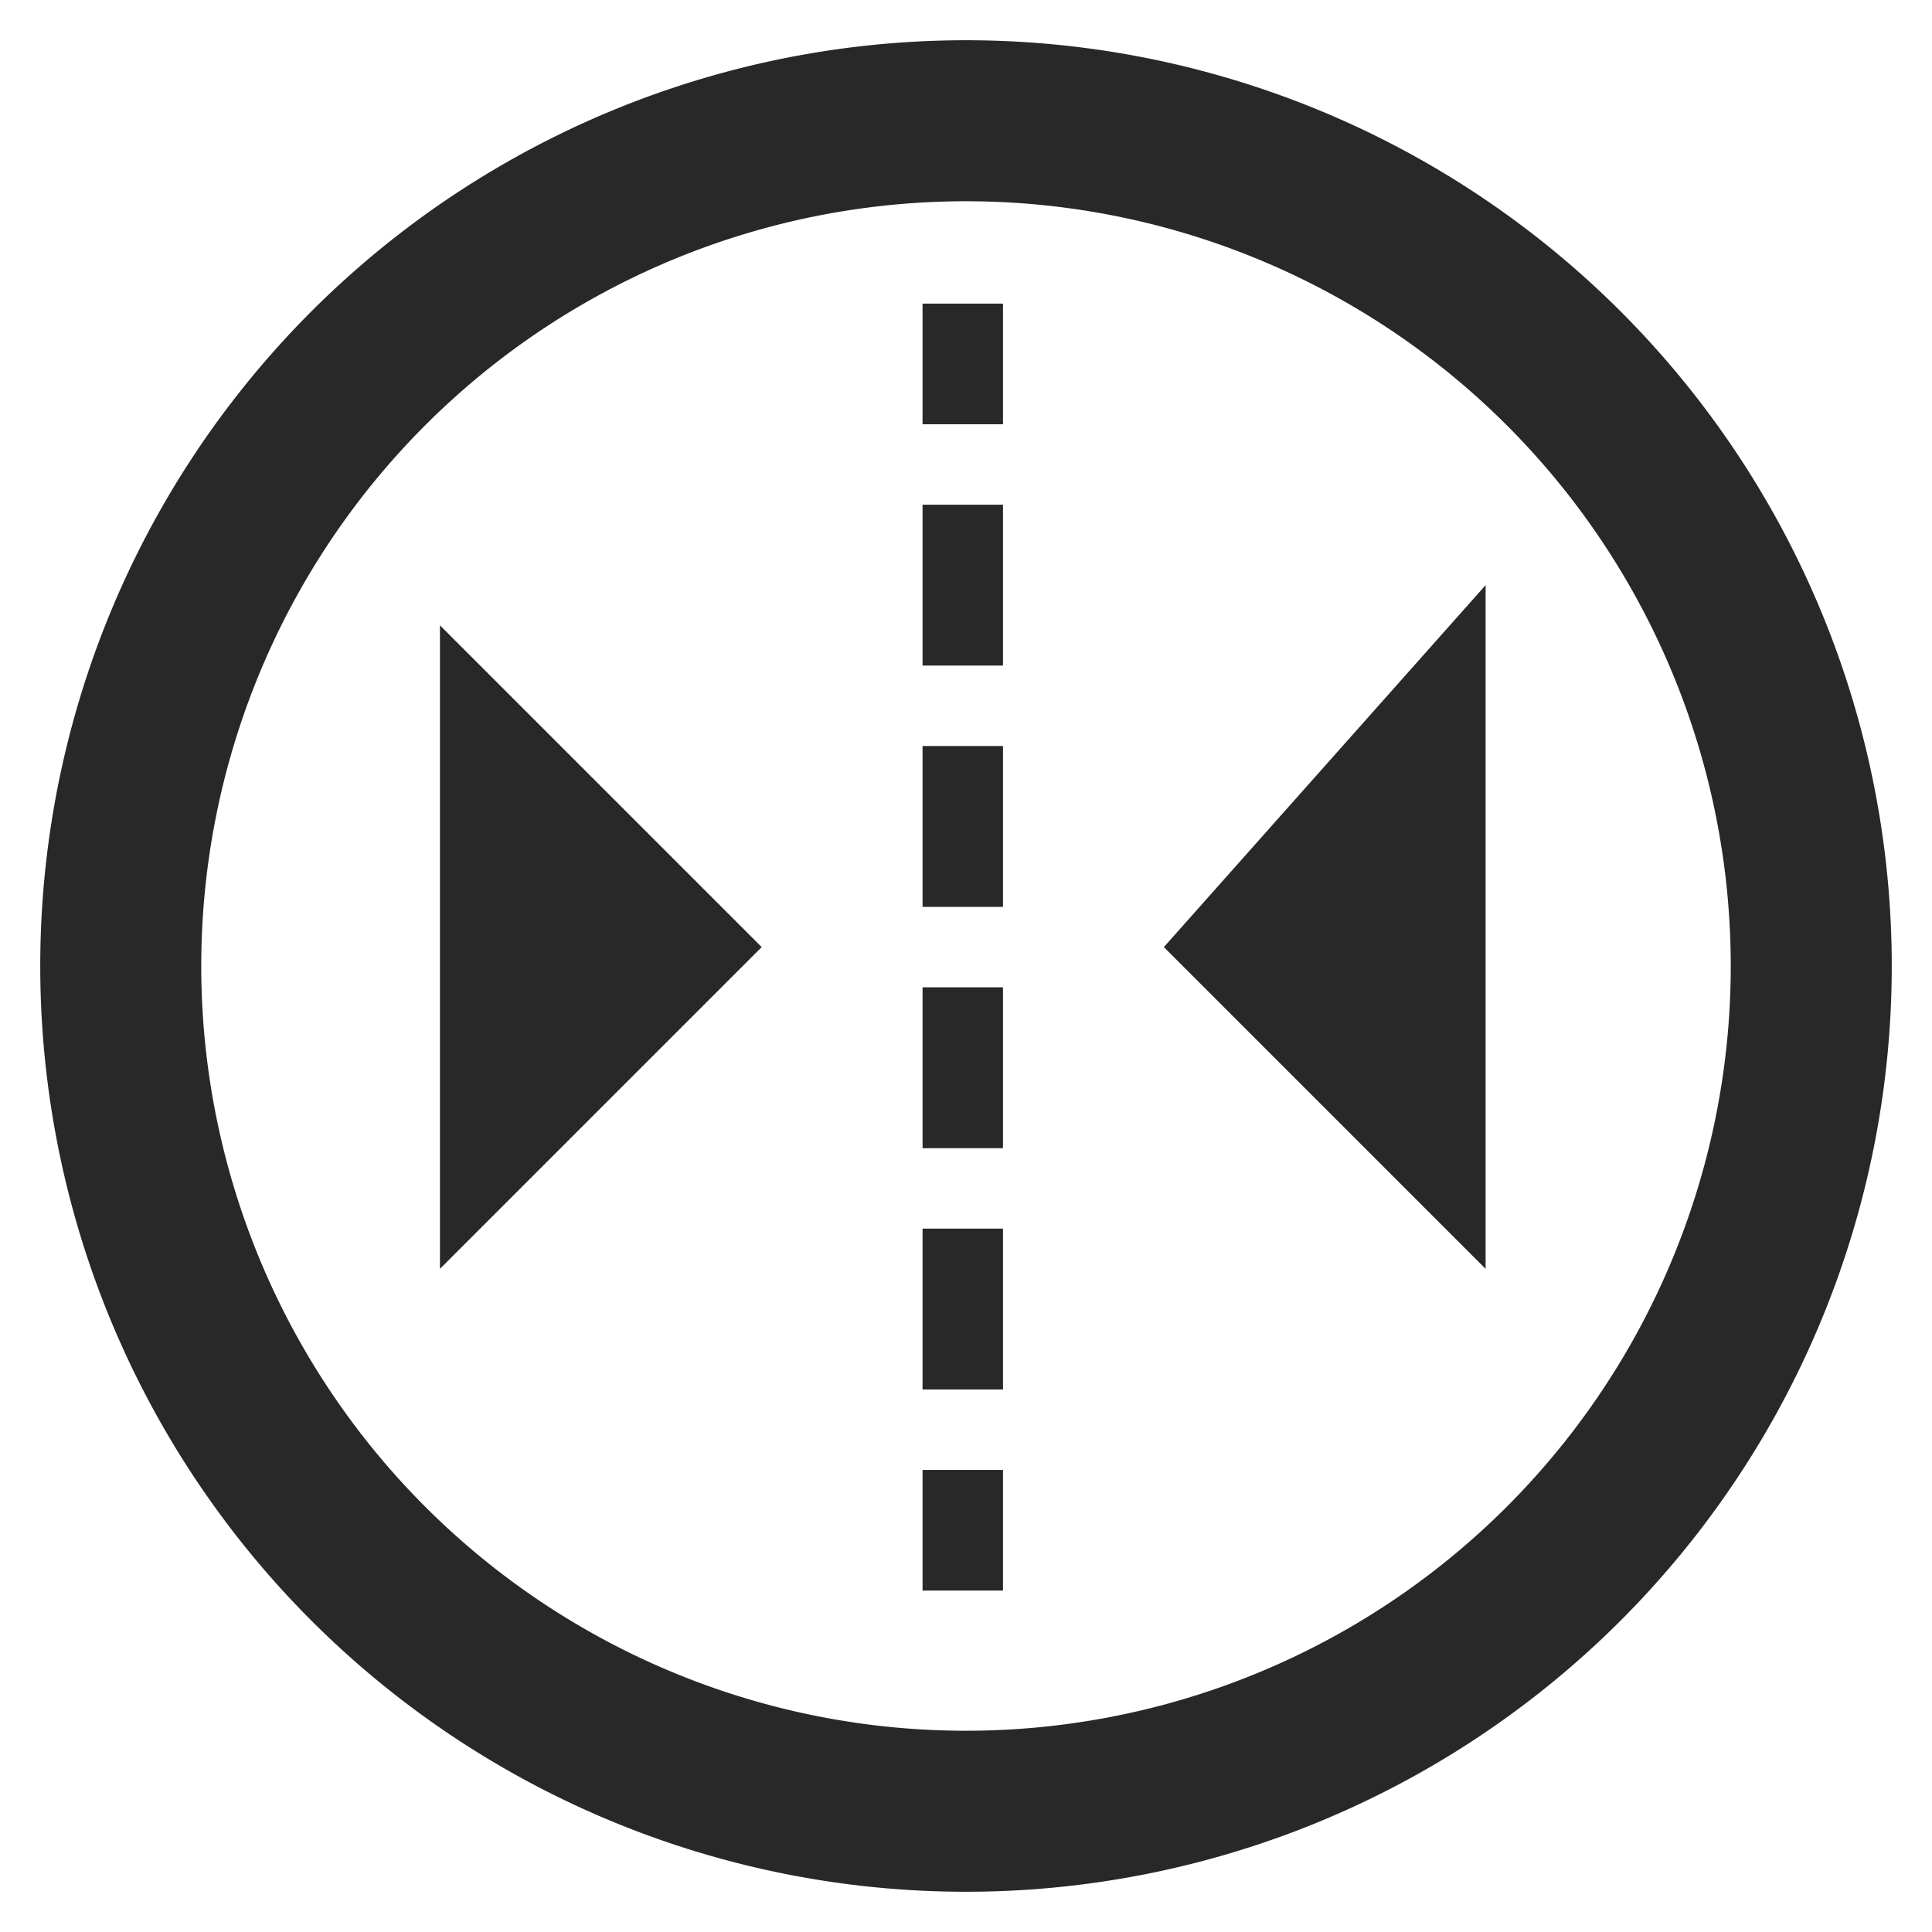 <?xml version="1.0" encoding="UTF-8" standalone="no"?>
<svg
   xmlns:dc="http://purl.org/dc/elements/1.1/"
   xmlns:cc="http://creativecommons.org/ns#"
   xmlns:rdf="http://www.w3.org/1999/02/22-rdf-syntax-ns#"
   xmlns:svg="http://www.w3.org/2000/svg"
   xmlns="http://www.w3.org/2000/svg"
   id="svg3930"
   height="48"
   width="48"
   version="1.1">
  <defs
     id="defs3932" />
  <path
     id="path820"
     d="M 24 1 A 23 23 0 0 0 1 24 A 23 23 0 0 0 24 47 A 23 23 0 0 0 47 24 A 23 23 0 0 0 24 1 z M 24 5 A 19 19 0 0 1 43 24 A 19 19 0 0 1 24 43 A 19 19 0 0 1 5 24 A 19 19 0 0 1 24 5 z "
     style="opacity:1;vector-effect:none;fill:#282828;fill-opacity:1;stroke:none;stroke-width:2;stroke-linecap:butt;stroke-linejoin:bevel;stroke-miterlimit:4;stroke-dasharray:none;stroke-dashoffset:3.2;stroke-opacity:1" />
  <g
     id="g5000"
     style="display:inline"
     transform="matrix(1.2,0,0,1.2,-192,-146.4)">
    <g
       style="display:inline;fill:#282828;fill-opacity:1"
       transform="matrix(0.833,0,0,0.833,160,-764.969)"
       id="layer1-4-5">
      <g
         transform="translate(-168,300.362)"
         id="g4471-1"
         style="display:inline;fill:#282828;fill-opacity:1">
        <g
           id="g3450"
           style="display:inline"
           transform="matrix(1.2,0,0,1.2,120,617.6)">
          <g
             style="display:inline;fill:#282828;fill-opacity:1"
             transform="matrix(0.833,0,0,0.833,40,72)"
             id="layer1-1">
            <g
               transform="matrix(1,0,0,1,-128,-288)"
               style="display:inline;fill:#282828;fill-opacity:1"
               id="g3419">
              <g
                 style="display:inline;fill:#282828;fill-opacity:1"
                 transform="matrix(1,0,0,1,128,288)"
                 id="layer1-5">
                <g
                   transform="matrix(1,0,0,1,-128,-288)"
                   style="display:inline;fill:#282828;fill-opacity:1"
                   id="g3389">
                  <g
                     transform="matrix(1,0,0,1,-32.061,-56)"
                     id="g5007"
                     style="display:inline;fill:#282828">
                    <g
                       id="g5098"
                       style="display:inline;fill:#282828"
                       transform="translate(132)">
                      <g
                         style="display:inline;fill:#282828"
                         id="g5007-4-5"
                         transform="translate(-132)">
                        <g
                           transform="translate(160.061,344)"
                           id="layer1-5-2-5-0-1-7"
                           style="display:inline;fill:#282828;stroke:#0078b4;stroke-opacity:1" />
                        <path
                           id="path4938-0-8"
                           d="m 183,427 h 2 v -4 h -2 z m 2,2 h -2 v 4 h 2 z m -2,15 h 2 v -3 h -2 z m 0,-5 h 2 v -4 h -2 z m 0,-18 h 2 v -4 h -2 z m 0,-6 h 2 v -3 h -2 z"
                           style="color:#282828;font-style:normal;font-variant:normal;font-weight:normal;font-stretch:normal;font-size:medium;line-height:normal;font-family:Sans;-inkscape-font-specification:Sans;text-indent:0;text-align:start;text-decoration:none;text-decoration-line:none;letter-spacing:normal;word-spacing:normal;text-transform:none;writing-mode:lr-tb;direction:ltr;baseline-shift:baseline;text-anchor:start;display:inline;overflow:visible;visibility:visible;fill:#282828;fill-opacity:1;stroke:none;stroke-width:2;marker:none;enable-background:accumulate" />
                      </g>
                      <path
                         style="display:inline;fill:#282828;fill-opacity:1;stroke:none"
                         d="m 47,428 -8,8 v -16 z"
                         id="path5073-6" />
                      <path
                         style="display:inline;fill:#282828;fill-opacity:1;stroke:none"
                         d="m 57,428 8,8 v -17 z"
                         id="path5075-7" />
                    </g>
                  </g>
                </g>
              </g>
            </g>
          </g>
        </g>
      </g>
    </g>
  </g>
</svg>
